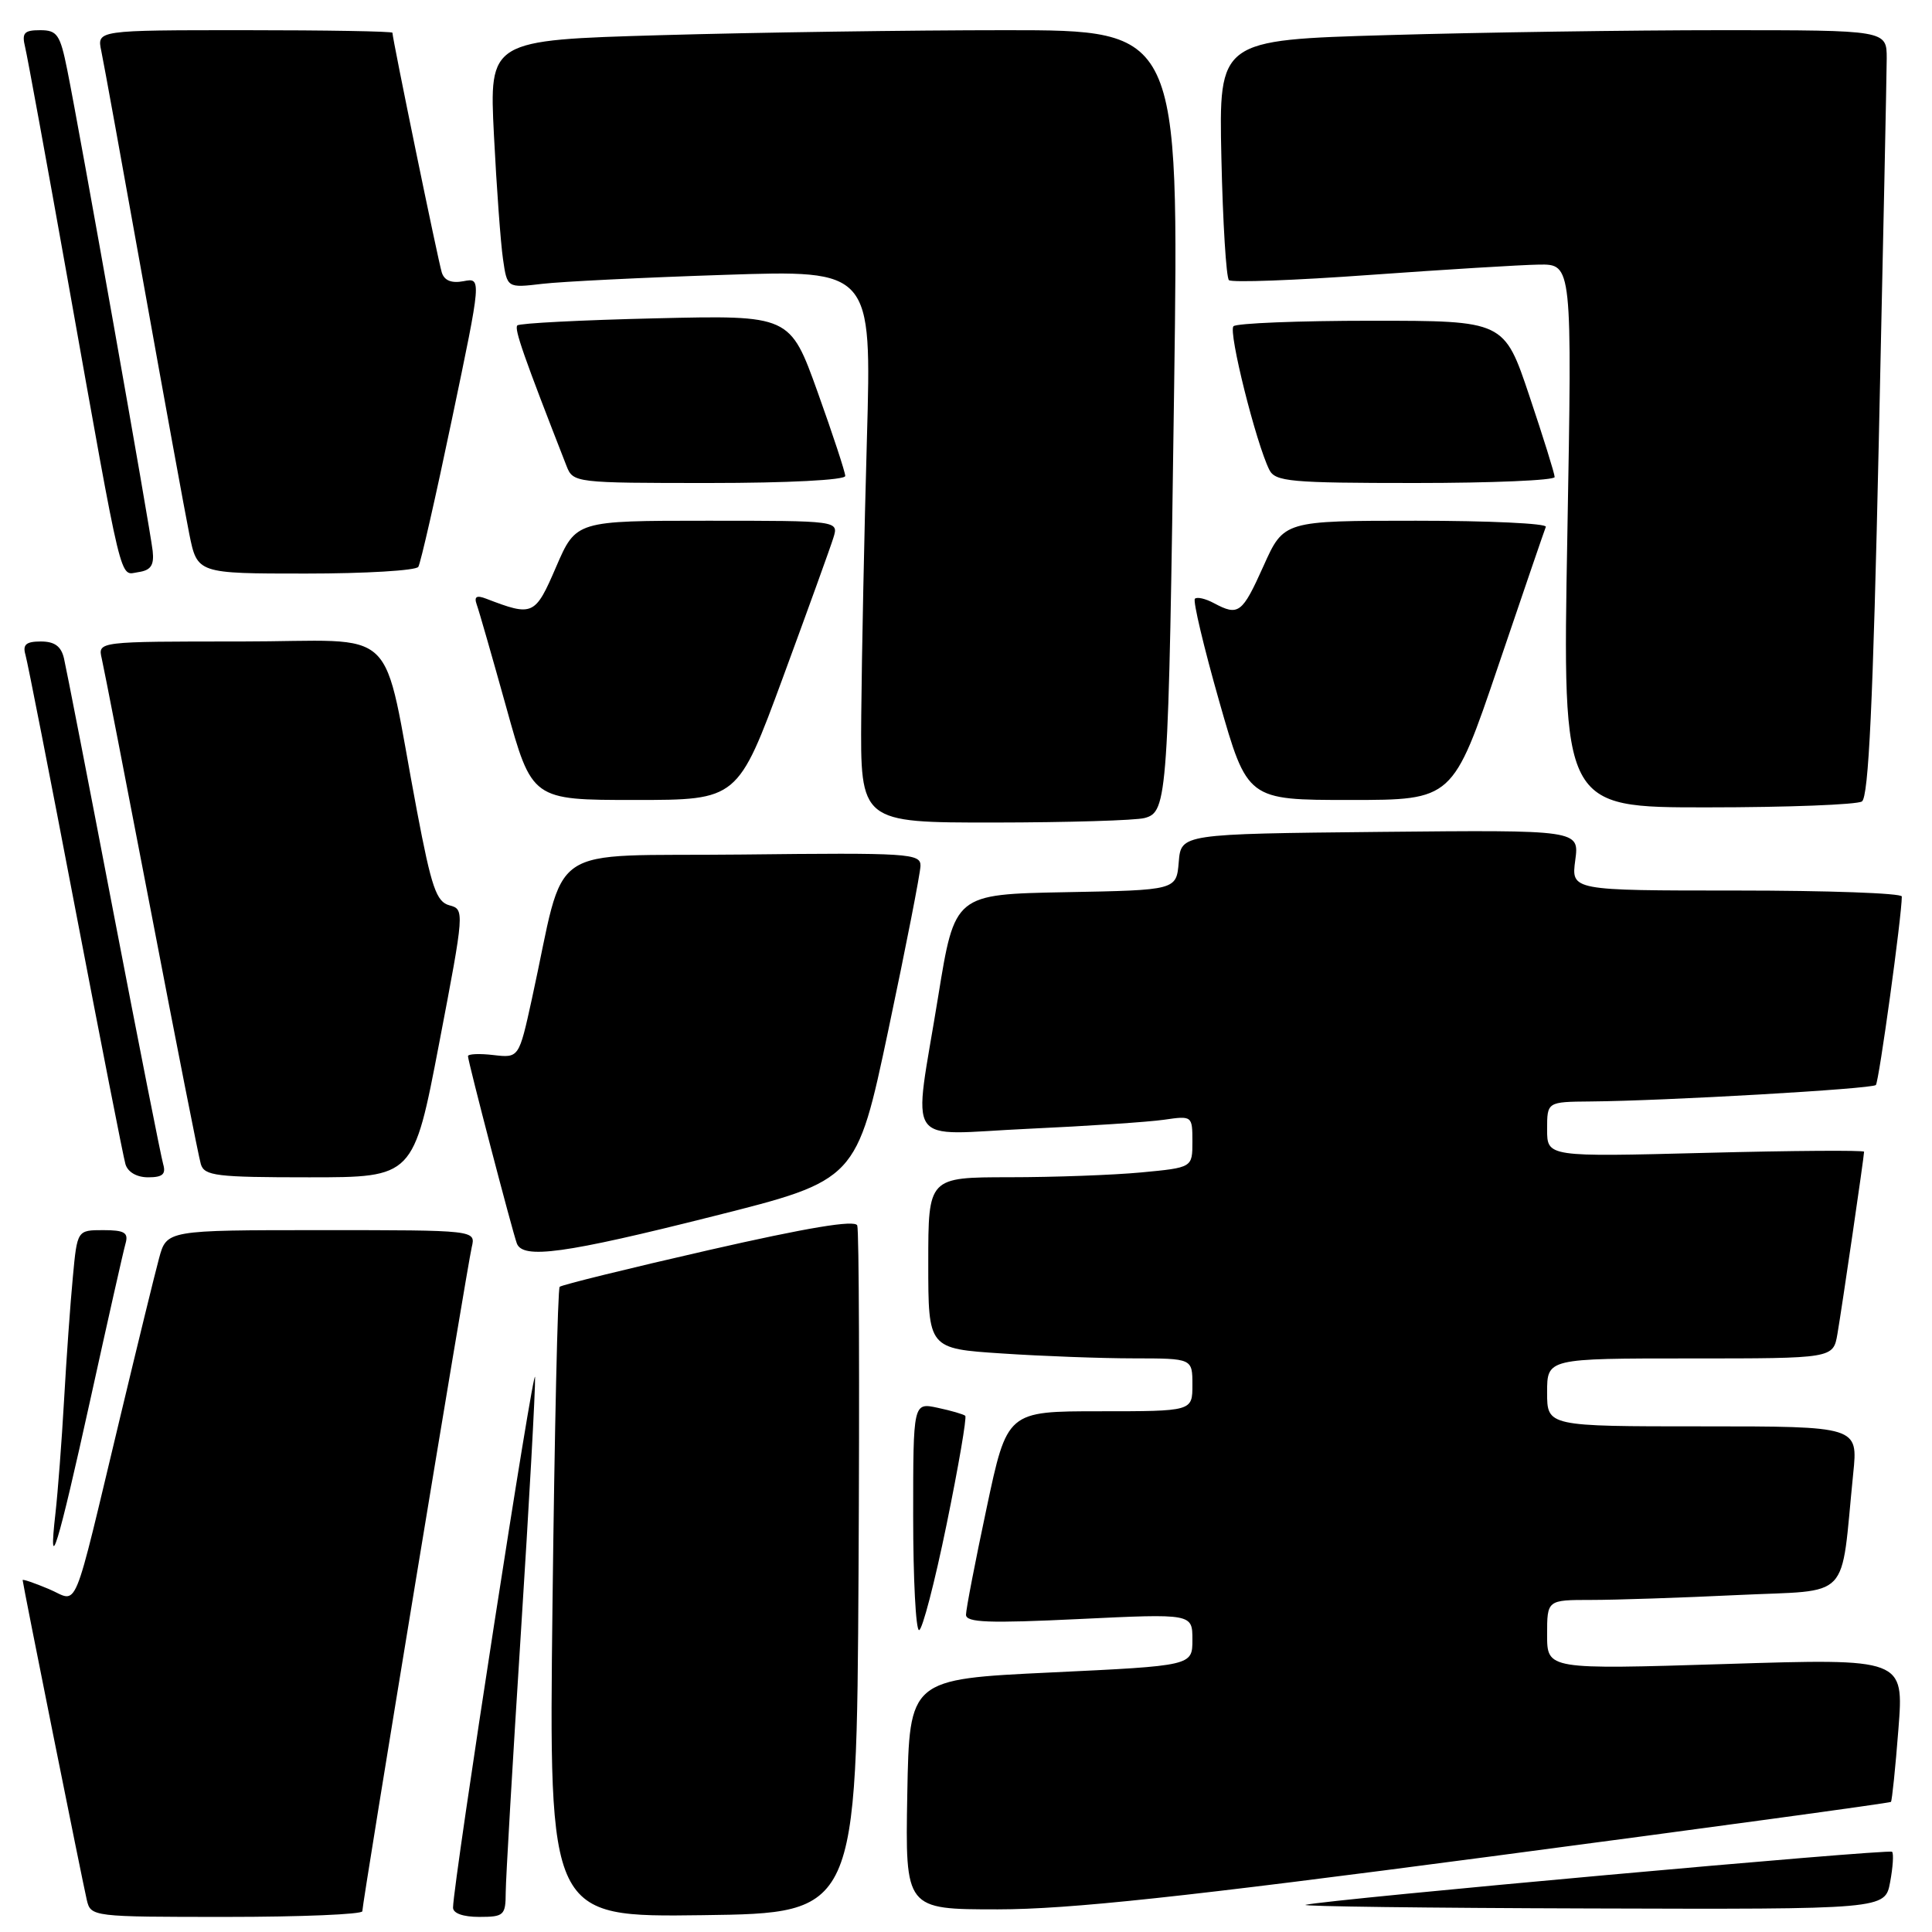 <?xml version="1.0" encoding="UTF-8" standalone="no"?>
<!DOCTYPE svg PUBLIC "-//W3C//DTD SVG 1.1//EN" "http://www.w3.org/Graphics/SVG/1.1/DTD/svg11.dtd" >
<svg xmlns="http://www.w3.org/2000/svg" xmlns:xlink="http://www.w3.org/1999/xlink" version="1.1" viewBox="0 0 256 256">
 <g >
 <path fill="currentColor"
d=" M 48.01 253.25 C 48.01 252.11 61.90 167.82 62.51 165.25 C 63.04 163.00 63.04 163.00 42.56 163.00 C 22.08 163.00 22.08 163.00 21.07 166.75 C 20.51 168.81 18.23 178.15 15.99 187.50 C 9.43 214.83 10.50 212.24 6.46 210.55 C 4.56 209.75 3.00 209.22 3.00 209.37 C 3.00 209.82 10.93 249.32 11.50 251.75 C 12.03 253.98 12.20 254.00 30.02 254.00 C 39.91 254.00 48.00 253.66 48.01 253.25 Z  M 67.01 250.75 C 67.02 248.96 67.92 233.55 69.01 216.50 C 70.10 199.45 70.95 184.15 70.90 182.50 C 70.82 179.95 60.10 249.19 60.03 252.75 C 60.01 253.52 61.35 254.00 63.50 254.00 C 66.78 254.00 67.00 253.79 67.01 250.75 Z  M 113.76 208.50 C 113.90 183.75 113.83 162.99 113.59 162.38 C 113.30 161.61 107.04 162.65 93.89 165.65 C 83.29 168.07 74.41 170.26 74.16 170.51 C 73.90 170.76 73.48 189.66 73.21 212.51 C 72.72 254.04 72.72 254.04 93.11 253.77 C 113.50 253.50 113.50 253.50 113.76 208.50 Z  M 197.40 246.01 C 226.50 242.17 250.42 238.91 250.56 238.76 C 250.70 238.62 251.15 234.28 251.55 229.12 C 252.28 219.75 252.28 219.75 228.64 220.49 C 205.00 221.22 205.00 221.22 205.00 216.61 C 205.00 212.00 205.00 212.00 210.84 212.00 C 214.05 212.00 222.80 211.71 230.27 211.35 C 245.53 210.62 243.83 212.41 245.56 195.25 C 246.20 189.00 246.20 189.00 225.60 189.00 C 205.00 189.00 205.00 189.00 205.00 184.50 C 205.00 180.00 205.00 180.00 223.95 180.00 C 242.91 180.00 242.91 180.00 243.47 176.75 C 244.09 173.13 247.00 153.24 247.00 152.61 C 247.00 152.40 237.55 152.46 226.00 152.76 C 205.00 153.30 205.00 153.30 205.00 149.65 C 205.00 146.00 205.00 146.00 210.75 145.95 C 220.63 145.87 248.04 144.29 248.56 143.77 C 248.97 143.36 252.00 121.36 252.00 118.79 C 252.00 118.35 242.14 118.00 230.10 118.00 C 208.19 118.00 208.19 118.00 208.73 113.98 C 209.27 109.97 209.27 109.97 182.88 110.23 C 156.50 110.50 156.50 110.50 156.19 114.22 C 155.88 117.95 155.88 117.95 141.19 118.22 C 126.51 118.50 126.51 118.50 124.32 132.00 C 121.00 152.51 119.52 150.34 136.25 149.57 C 144.09 149.21 152.19 148.67 154.25 148.37 C 157.96 147.83 158.00 147.86 158.00 151.27 C 158.00 154.71 158.00 154.71 151.25 155.35 C 147.54 155.70 139.66 155.99 133.75 155.99 C 123.00 156.00 123.00 156.00 123.00 167.35 C 123.00 178.70 123.00 178.70 132.75 179.34 C 138.11 179.70 145.99 179.99 150.25 179.99 C 158.00 180.00 158.00 180.00 158.00 183.50 C 158.00 187.00 158.00 187.00 145.73 187.00 C 133.45 187.00 133.45 187.00 130.73 199.83 C 129.23 206.88 128.00 213.24 128.00 213.96 C 128.00 215.00 130.99 215.11 143.00 214.53 C 158.00 213.81 158.00 213.81 158.00 217.27 C 158.00 220.72 158.00 220.72 139.25 221.61 C 120.50 222.50 120.50 222.50 120.22 237.75 C 119.95 253.00 119.95 253.00 132.22 253.00 C 141.68 252.99 156.65 251.39 197.40 246.01 Z  M 250.45 249.40 C 250.82 247.42 250.94 245.61 250.71 245.37 C 250.29 244.96 175.92 251.68 173.00 252.40 C 172.18 252.60 189.11 252.82 210.64 252.88 C 249.78 253.00 249.78 253.00 250.45 249.40 Z  M 125.43 201.99 C 127.01 194.28 128.12 187.81 127.90 187.60 C 127.68 187.40 126.04 186.92 124.25 186.54 C 121.00 185.84 121.00 185.84 121.00 200.92 C 121.00 209.21 121.35 216.00 121.78 216.00 C 122.21 216.00 123.85 209.69 125.43 201.99 Z  M 11.96 185.50 C 14.26 175.05 16.36 165.71 16.64 164.75 C 17.04 163.33 16.49 163.00 13.68 163.00 C 10.23 163.00 10.23 163.00 9.65 169.25 C 9.32 172.69 8.80 180.00 8.49 185.50 C 8.18 191.00 7.66 197.75 7.35 200.50 C 6.34 209.32 7.67 204.97 11.96 185.50 Z  M 94.50 161.16 C 113.50 156.38 113.50 156.38 117.72 136.44 C 120.04 125.47 121.95 115.70 121.97 114.73 C 122.00 113.08 120.41 112.98 98.33 113.23 C 71.68 113.53 75.13 111.16 70.48 132.35 C 68.76 140.19 68.76 140.19 65.38 139.80 C 63.52 139.58 62.00 139.65 62.01 139.95 C 62.01 140.65 67.87 163.09 68.48 164.75 C 69.26 166.88 74.82 166.12 94.50 161.16 Z  M 21.62 154.25 C 21.34 153.29 18.38 138.32 15.05 121.00 C 11.73 103.67 8.77 88.49 8.48 87.25 C 8.11 85.64 7.24 85.00 5.41 85.00 C 3.46 85.00 2.98 85.41 3.37 86.75 C 3.65 87.71 6.63 102.90 9.99 120.50 C 13.36 138.10 16.34 153.29 16.62 154.25 C 16.93 155.31 18.12 156.00 19.63 156.00 C 21.55 156.00 22.01 155.59 21.62 154.25 Z  M 58.19 138.25 C 61.55 120.71 61.56 120.49 59.55 119.96 C 57.83 119.50 57.17 117.60 55.25 107.46 C 50.44 82.09 53.46 85.00 31.91 85.00 C 12.96 85.00 12.96 85.00 13.48 87.25 C 13.77 88.49 16.72 103.67 20.05 121.00 C 23.37 138.32 26.32 153.29 26.61 154.25 C 27.08 155.81 28.66 156.00 40.96 156.00 C 54.79 156.00 54.79 156.00 58.19 138.25 Z  M 151.67 108.39 C 154.71 107.58 154.83 105.86 155.58 51.25 C 156.23 4.00 156.23 4.00 133.28 4.00 C 120.65 4.00 100.08 4.30 87.57 4.66 C 64.82 5.32 64.82 5.32 65.45 17.91 C 65.80 24.84 66.34 32.22 66.65 34.33 C 67.20 38.16 67.20 38.16 71.85 37.61 C 74.41 37.31 85.28 36.77 96.00 36.42 C 115.50 35.77 115.50 35.77 114.87 58.14 C 114.52 70.44 114.19 86.91 114.12 94.75 C 114.00 109.00 114.00 109.00 131.75 108.99 C 141.51 108.98 150.48 108.71 151.67 108.39 Z  M 246.71 106.20 C 247.60 105.64 248.19 93.09 248.95 58.47 C 249.52 32.64 249.99 9.81 250.00 7.75 C 250.00 4.00 250.00 4.00 228.16 4.00 C 216.15 4.00 196.24 4.29 183.91 4.65 C 161.50 5.30 161.50 5.30 161.84 20.90 C 162.03 29.48 162.48 36.78 162.84 37.12 C 163.20 37.46 171.60 37.15 181.50 36.43 C 191.40 35.72 201.49 35.10 203.91 35.06 C 208.32 35.00 208.32 35.00 207.68 71.00 C 207.03 107.00 207.03 107.00 226.27 106.98 C 236.85 106.98 246.04 106.62 246.71 106.20 Z  M 103.75 89.75 C 107.04 80.81 110.05 72.49 110.43 71.25 C 111.13 69.00 111.13 69.00 93.73 69.00 C 76.33 69.00 76.33 69.00 73.69 75.11 C 70.90 81.59 70.62 81.71 64.42 79.33 C 63.15 78.84 62.80 79.05 63.16 80.08 C 63.45 80.86 65.21 87.01 67.09 93.75 C 70.49 106.00 70.49 106.00 84.13 106.00 C 97.76 106.00 97.76 106.00 103.75 89.75 Z  M 198.50 88.31 C 201.80 78.58 204.65 70.25 204.83 69.81 C 205.02 69.36 197.28 69.00 187.64 69.00 C 170.11 69.00 170.11 69.00 167.42 75.00 C 164.59 81.30 164.11 81.66 160.85 79.92 C 159.74 79.32 158.60 79.06 158.33 79.34 C 158.05 79.61 159.50 85.72 161.55 92.92 C 165.28 106.00 165.28 106.00 178.89 106.00 C 192.50 106.00 192.50 106.00 198.50 88.31 Z  M 20.23 73.00 C 19.93 70.20 10.56 17.41 8.91 9.25 C 7.97 4.57 7.58 4.00 5.32 4.00 C 3.19 4.00 2.87 4.36 3.33 6.25 C 3.63 7.49 6.16 21.32 8.96 37.00 C 16.40 78.69 15.79 76.17 18.33 75.81 C 19.99 75.57 20.44 74.90 20.23 73.00 Z  M 55.43 75.11 C 55.73 74.63 57.74 65.81 59.89 55.52 C 63.81 36.80 63.81 36.80 61.42 37.26 C 59.83 37.56 58.88 37.18 58.54 36.11 C 58.07 34.63 52.00 5.13 52.00 4.34 C 52.00 4.15 43.19 4.00 32.42 4.00 C 12.84 4.00 12.84 4.00 13.42 6.75 C 13.74 8.26 16.25 22.10 19.01 37.50 C 21.77 52.90 24.50 67.86 25.08 70.75 C 26.14 76.00 26.14 76.00 40.51 76.00 C 48.42 76.00 55.13 75.60 55.43 75.11 Z  M 112.00 63.07 C 112.00 62.57 110.35 57.56 108.34 51.95 C 104.68 41.76 104.68 41.76 86.87 42.18 C 77.08 42.41 68.83 42.83 68.55 43.12 C 68.11 43.56 69.39 47.22 75.07 61.75 C 75.94 63.97 76.21 64.00 93.98 64.00 C 104.35 64.00 112.00 63.61 112.00 63.07 Z  M 206.00 63.21 C 206.00 62.78 204.49 57.94 202.65 52.46 C 199.31 42.50 199.31 42.50 181.74 42.50 C 172.07 42.50 163.84 42.83 163.44 43.23 C 162.73 43.94 166.43 58.72 168.19 62.25 C 168.98 63.82 170.95 64.00 187.54 64.00 C 197.69 64.00 206.00 63.65 206.00 63.21 Z "/>
</g>
</svg>